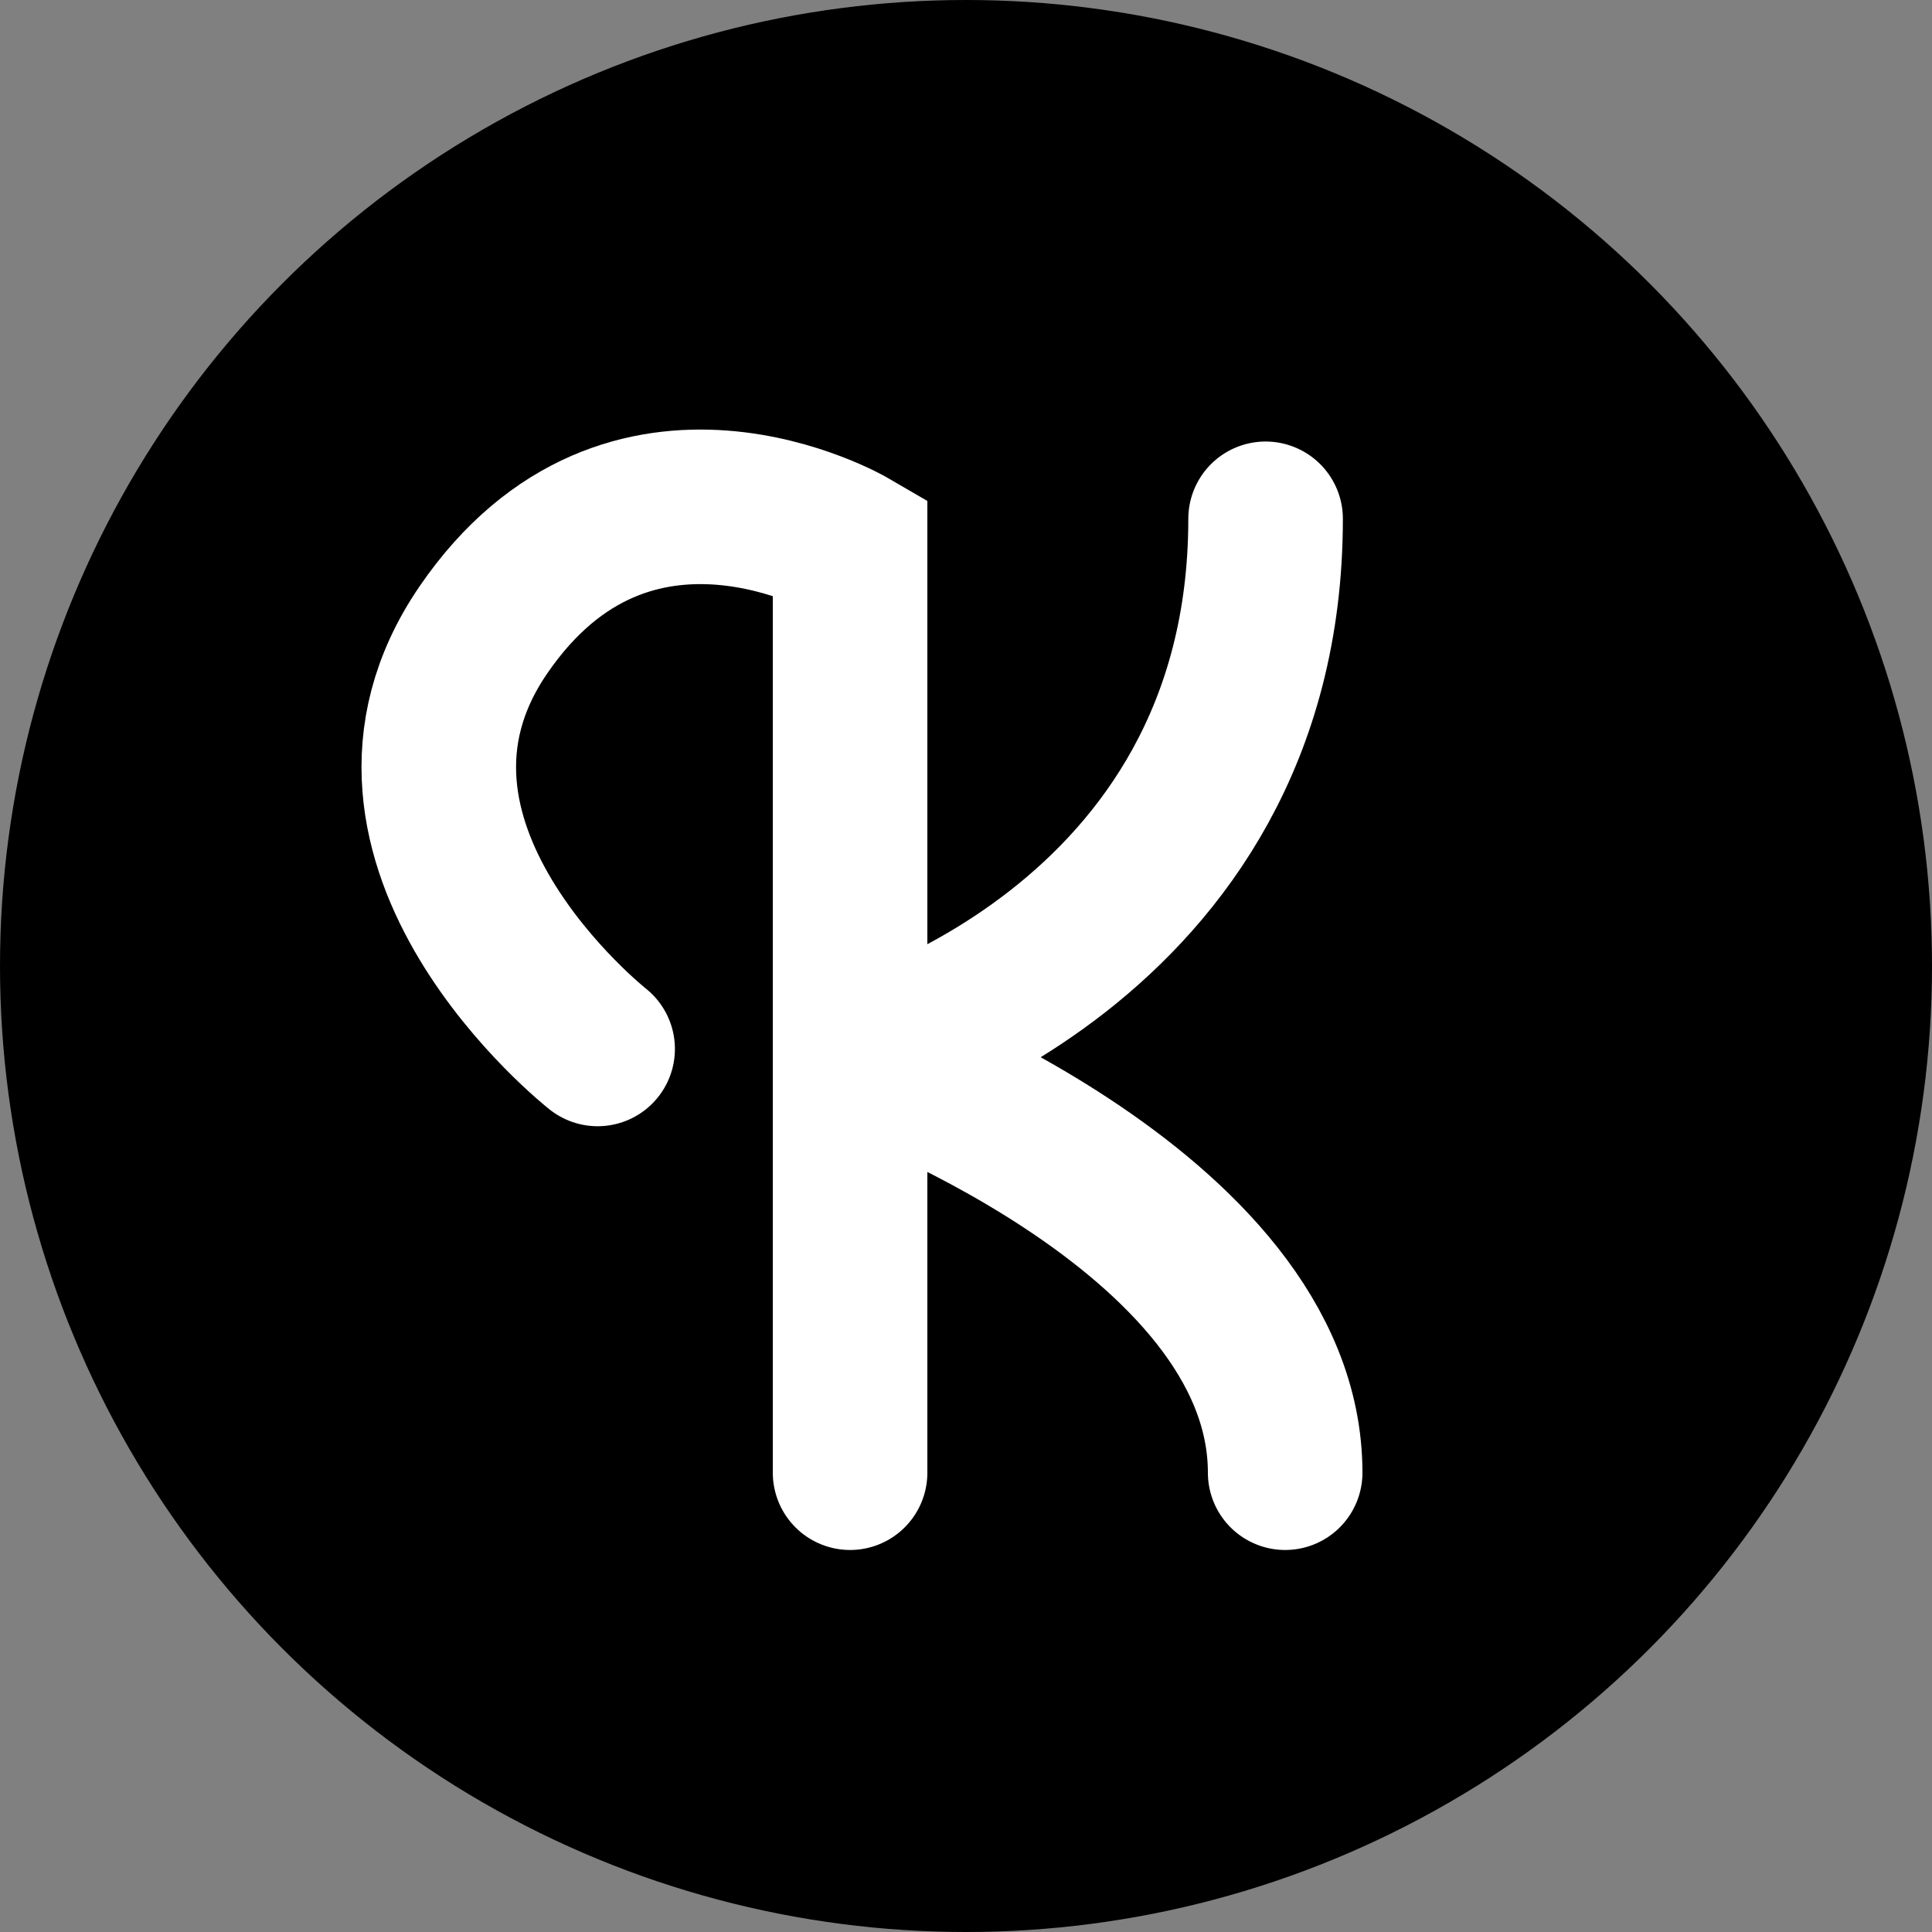 <svg id="Слой_1" data-name="Слой 1" xmlns="http://www.w3.org/2000/svg" viewBox="0 0 75 75"><rect x="0" y="0" width="75" height="75" fill="#808080" stroke="none"/><defs><style>.cls-1{fill:none;stroke:#fff;stroke-linecap:round;stroke-miterlimit:10;stroke-width:6px;}</style></defs><circle cx="37.5" cy="37.5" r="37.5"/><path class="cls-1" d="M33,57.17v-36s-8.57-5-14.24,3.29S23.2,40.72,23.2,40.72"/><path class="cls-1" d="M49.89,57.17C49.89,46.91,33,40.89,33,40.89"/><path class="cls-1" d="M33,41.14s16.13-4.23,16.13-21"/></svg>